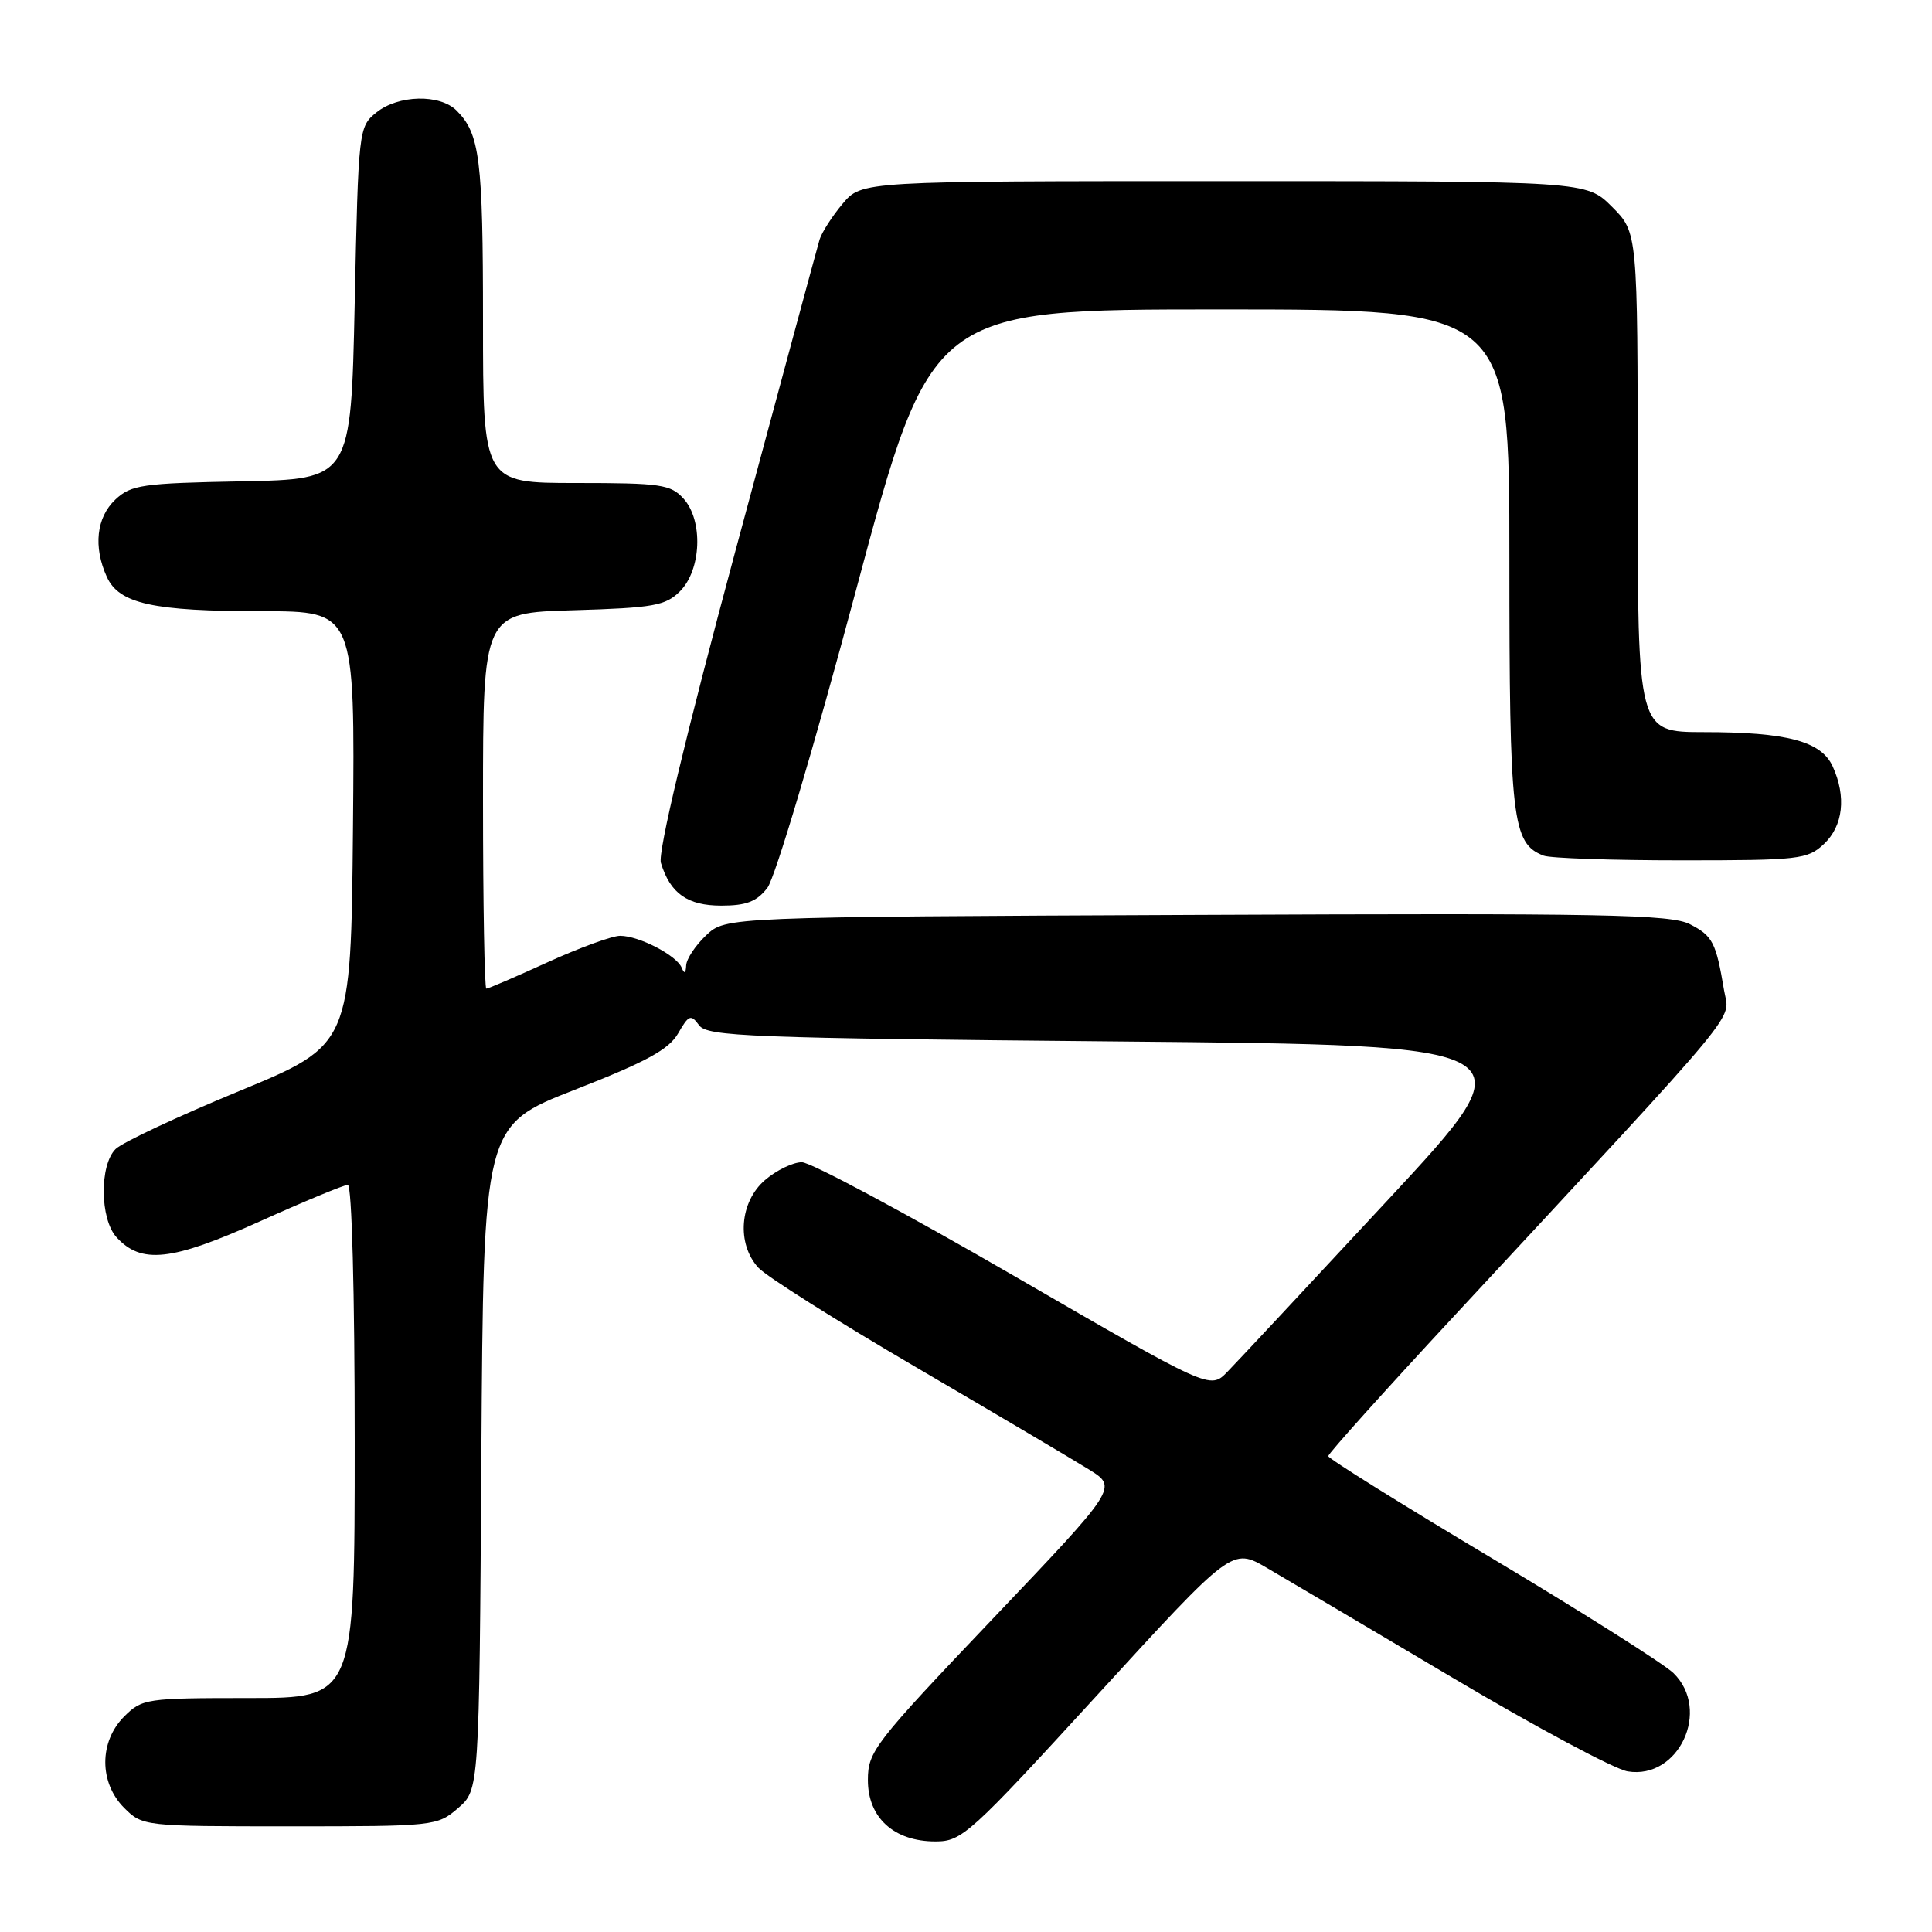 <?xml version="1.0" encoding="UTF-8" standalone="no"?>
<!DOCTYPE svg PUBLIC "-//W3C//DTD SVG 1.1//EN" "http://www.w3.org/Graphics/SVG/1.1/DTD/svg11.dtd" >
<svg xmlns="http://www.w3.org/2000/svg" xmlns:xlink="http://www.w3.org/1999/xlink" version="1.1" viewBox="0 0 256 256">
 <g >
 <path fill="currentColor"
d=" M 145.45 224.54 C 163.27 205.07 163.27 205.07 167.88 207.76 C 170.42 209.24 181.50 215.79 192.50 222.32 C 203.50 228.85 213.93 234.43 215.68 234.72 C 222.44 235.83 226.75 226.60 221.75 221.70 C 220.51 220.49 209.71 213.66 197.75 206.51 C 185.79 199.37 176.00 193.26 176.00 192.94 C 176.00 192.61 183.49 184.28 192.64 174.42 C 231.87 132.15 229.16 135.42 228.45 131.23 C 227.38 124.87 226.95 124.02 223.94 122.47 C 221.40 121.16 212.69 120.99 158.59 121.23 C 96.16 121.50 96.16 121.50 93.58 123.92 C 92.16 125.26 90.96 127.06 90.92 127.92 C 90.87 128.99 90.68 129.09 90.33 128.23 C 89.67 126.60 84.67 124.00 82.17 124.00 C 81.12 124.00 76.79 125.58 72.57 127.50 C 68.35 129.43 64.69 131.00 64.44 131.00 C 64.20 131.00 64.00 119.80 64.00 106.11 C 64.00 81.21 64.00 81.21 75.97 80.86 C 86.63 80.54 88.18 80.26 90.10 78.35 C 92.94 75.50 93.19 68.98 90.58 66.08 C 88.86 64.19 87.59 64.00 76.35 64.00 C 64.00 64.00 64.00 64.00 64.00 42.57 C 64.00 21.07 63.58 17.73 60.51 14.66 C 58.29 12.43 52.76 12.56 49.86 14.91 C 47.53 16.80 47.49 17.12 47.00 40.16 C 46.50 63.50 46.50 63.50 32.03 63.78 C 18.83 64.03 17.37 64.24 15.28 66.20 C 12.77 68.57 12.34 72.46 14.16 76.45 C 15.78 80.00 20.26 80.99 34.77 80.99 C 47.03 81.00 47.03 81.00 46.77 109.73 C 46.50 138.46 46.50 138.46 31.70 144.57 C 23.56 147.93 16.18 151.39 15.31 152.26 C 13.17 154.40 13.24 161.50 15.42 163.92 C 18.70 167.54 22.70 167.11 34.34 161.88 C 40.30 159.19 45.59 157.00 46.09 157.00 C 46.62 157.00 47.00 171.23 47.00 191.00 C 47.00 225.00 47.00 225.00 32.95 225.00 C 19.38 225.00 18.83 225.08 16.45 227.45 C 13.12 230.79 13.12 236.21 16.45 239.55 C 18.89 241.98 19.04 242.00 38.40 242.00 C 57.56 242.00 57.94 241.96 60.69 239.59 C 63.50 237.17 63.50 237.17 63.78 193.15 C 64.06 149.13 64.06 149.13 76.18 144.39 C 85.67 140.68 88.63 139.06 89.86 136.92 C 91.26 134.48 91.55 134.37 92.63 135.85 C 93.72 137.34 99.19 137.55 148.39 138.00 C 202.95 138.50 202.95 138.50 183.90 159.00 C 173.42 170.28 163.84 180.54 162.60 181.81 C 160.34 184.11 160.34 184.11 134.36 169.06 C 120.07 160.78 107.42 154.00 106.25 154.00 C 105.07 154.00 102.87 155.07 101.36 156.37 C 98.01 159.25 97.58 164.78 100.47 167.96 C 101.49 169.10 110.92 175.05 121.42 181.19 C 131.91 187.33 142.21 193.42 144.30 194.72 C 148.11 197.09 148.11 197.09 131.55 214.49 C 115.83 231.01 115.00 232.08 115.00 235.87 C 115.00 240.86 118.45 244.00 123.95 244.00 C 127.46 244.00 128.48 243.07 145.45 224.54 Z  M 101.68 117.65 C 102.70 116.33 107.85 99.04 113.44 78.15 C 123.39 41.00 123.39 41.00 161.69 41.00 C 200.00 41.00 200.00 41.00 200.00 74.05 C 200.00 108.69 200.36 111.77 204.54 113.38 C 205.44 113.72 213.64 114.00 222.77 114.00 C 238.44 114.00 239.50 113.88 241.69 111.83 C 244.23 109.43 244.67 105.56 242.84 101.55 C 241.32 98.22 236.80 97.01 225.75 97.01 C 217.00 97.00 217.00 97.00 217.00 63.90 C 217.00 30.80 217.00 30.80 213.60 27.40 C 210.20 24.00 210.20 24.00 162.19 24.00 C 114.18 24.00 114.18 24.00 111.66 26.99 C 110.27 28.64 108.90 30.78 108.60 31.74 C 108.31 32.71 103.31 51.20 97.49 72.83 C 90.78 97.76 87.16 112.95 87.57 114.33 C 88.81 118.39 91.09 120.00 95.58 120.00 C 98.88 120.00 100.27 119.47 101.68 117.65 Z "/>
</g>
</svg>